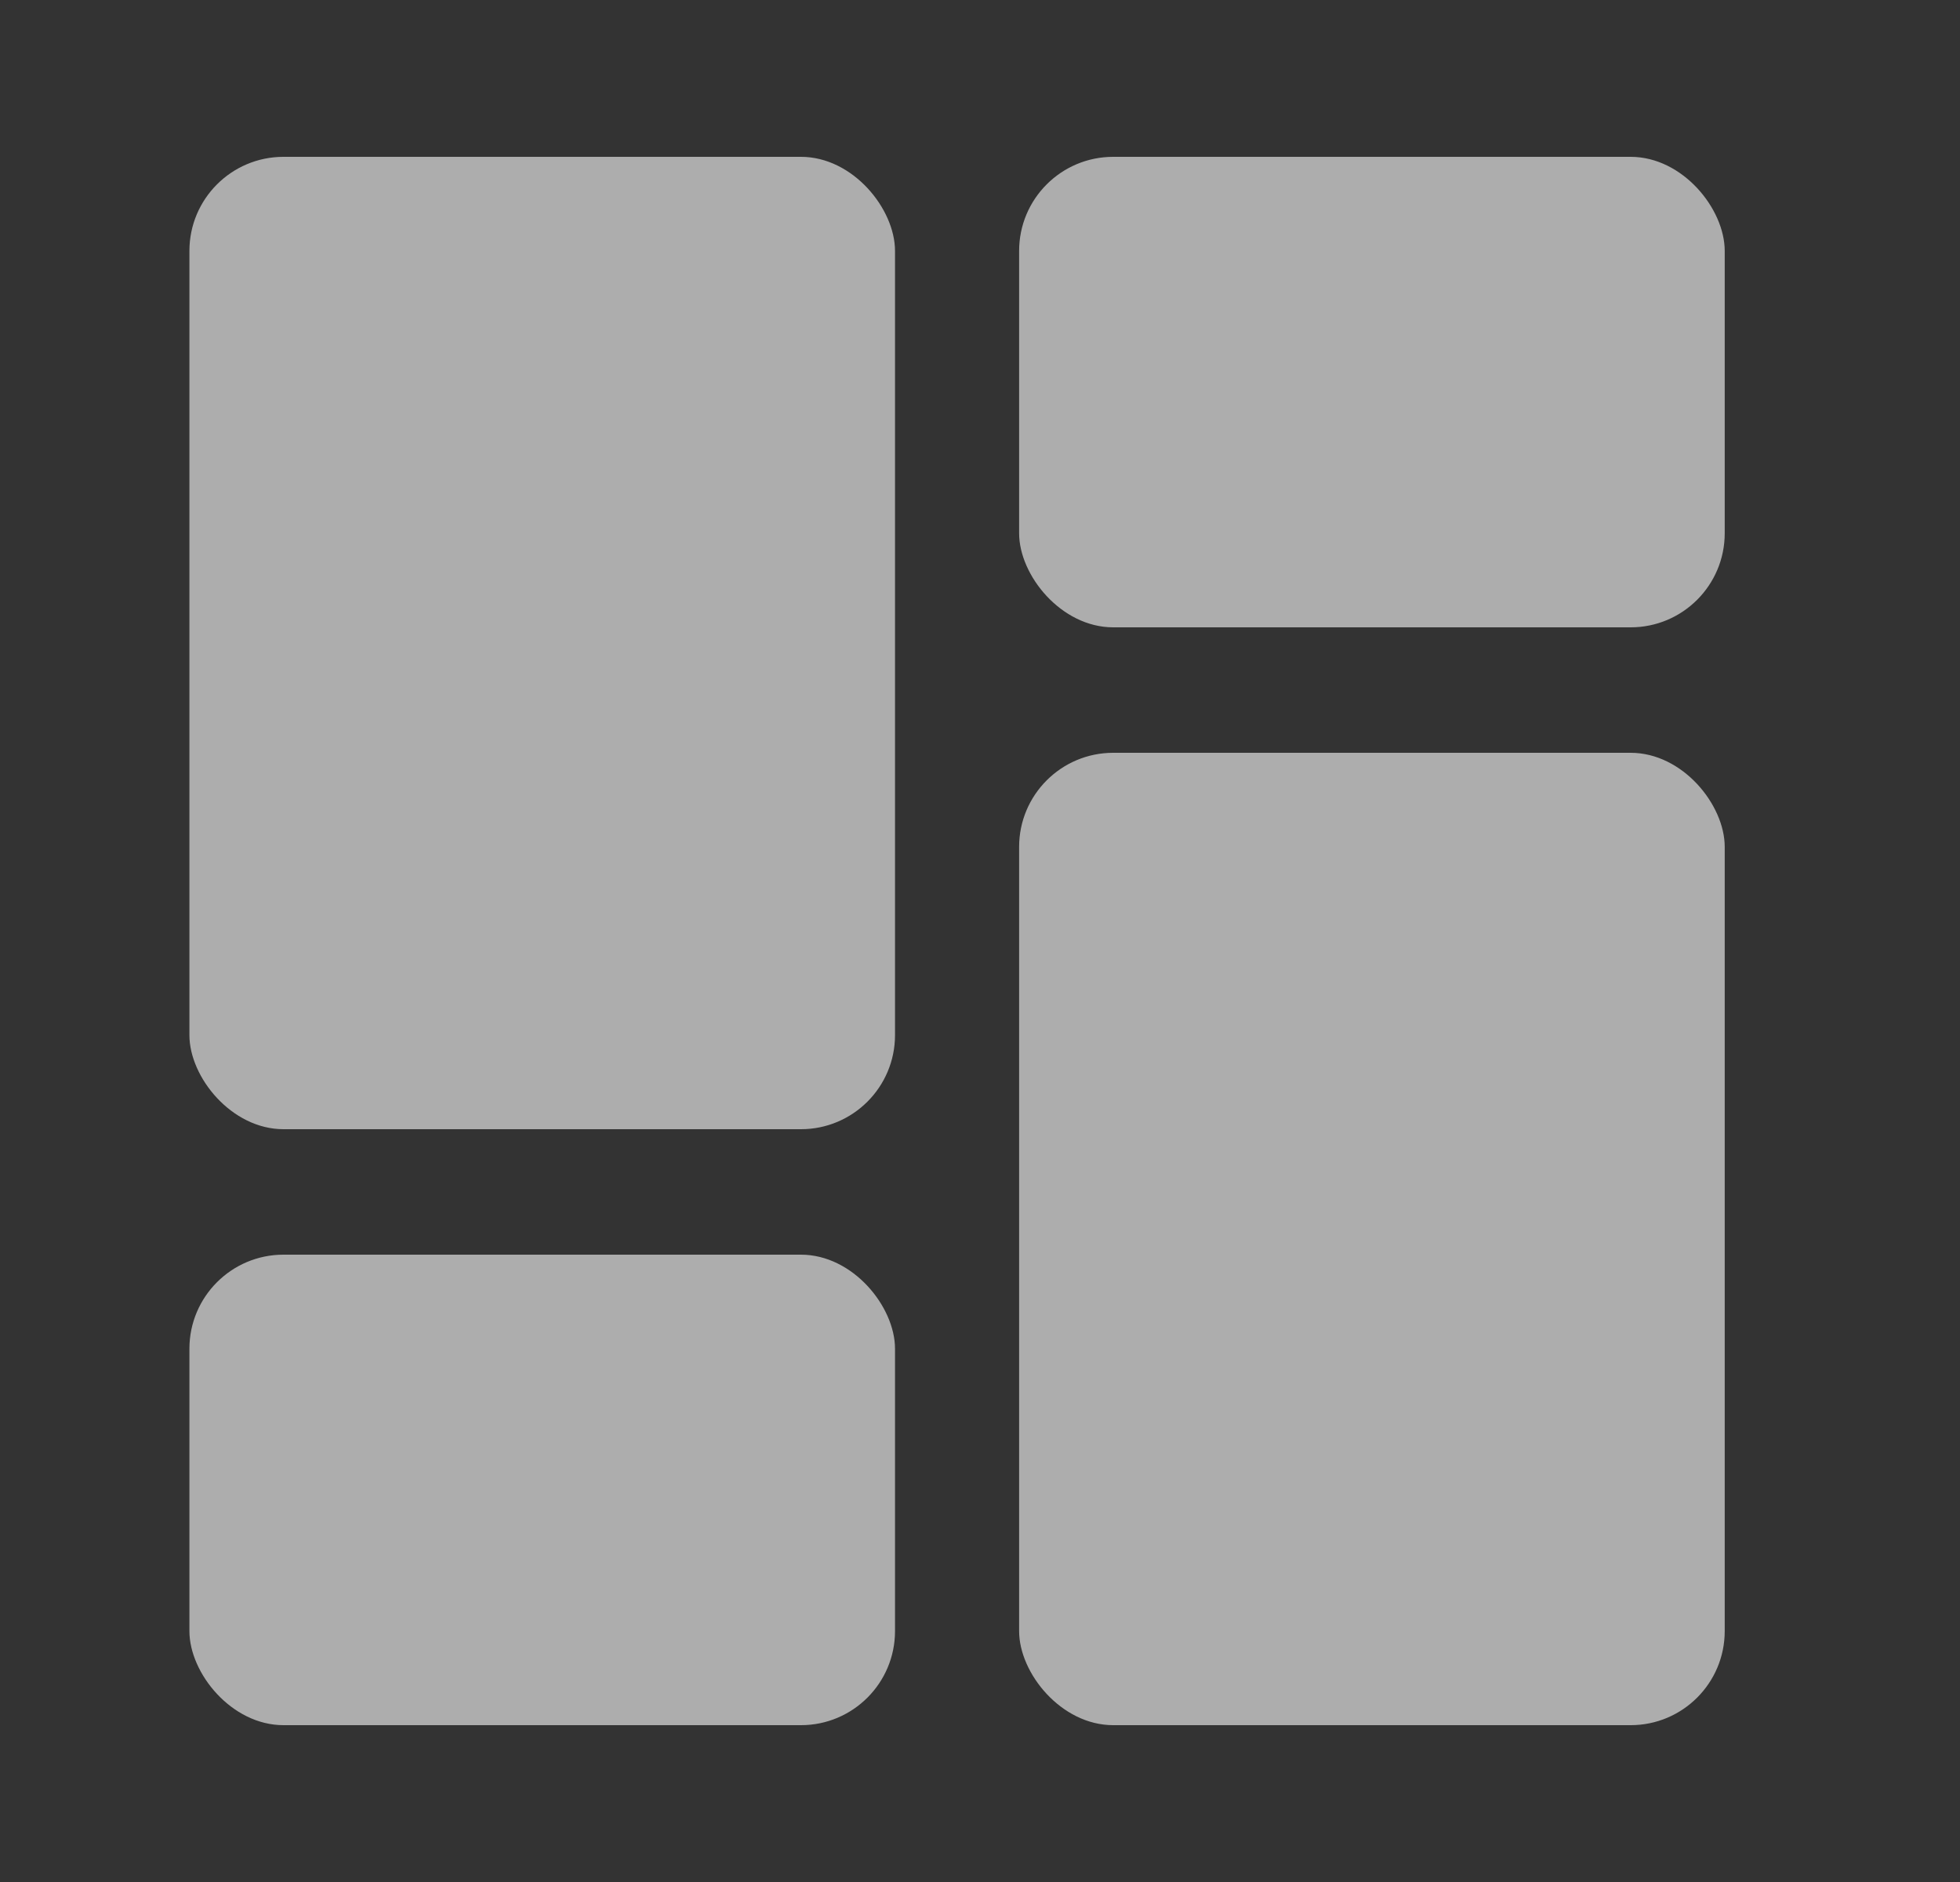 <svg width="25" height="24" viewBox="0 0 25 24" fill="none" xmlns="http://www.w3.org/2000/svg">
<rect x="0" y="0" width="25" height="24" fill="#333333" stroke="none"/>
<g opacity="0.6">
<rect x="2.416" y="2" width="9" height="12.4" rx="1.2" fill="white"/>
<rect x="12.999" y="9.6" width="9" height="12.4" rx="1.2" fill="white"/>
<rect x="2.416" y="16" width="9" height="6" rx="1.2" fill="white"/>
<rect x="12.999" y="2" width="9" height="6" rx="1.2" fill="white"/>
</g>
</svg>
